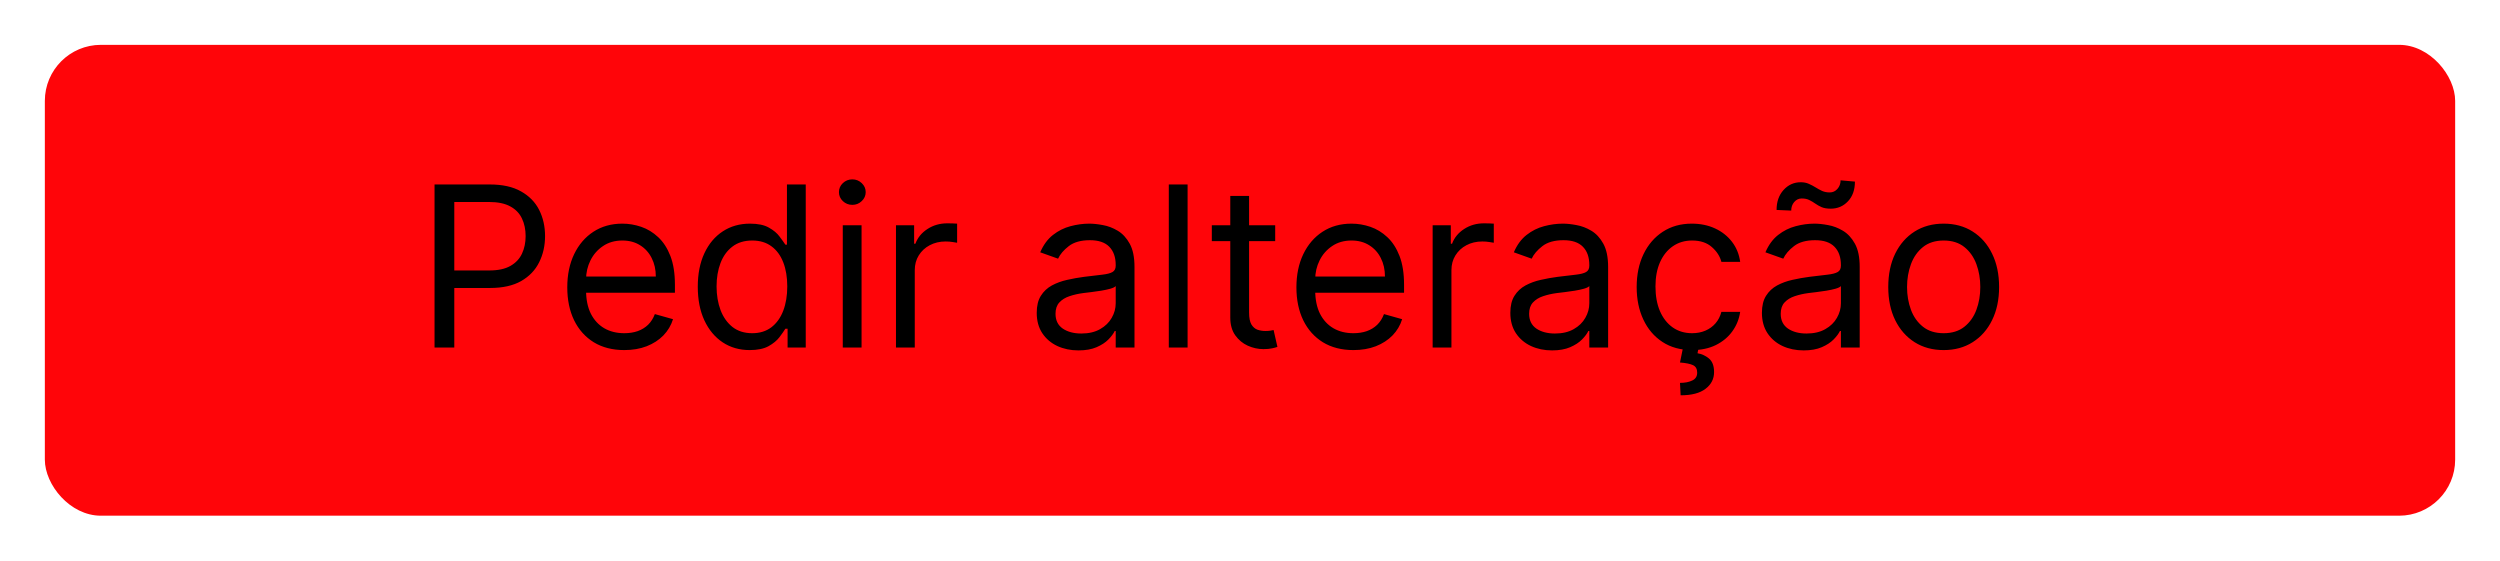 <svg width="223" height="50" viewBox="0 0 223 50" fill="none" xmlns="http://www.w3.org/2000/svg">
<g filter="url(#filter0_d_66_239)">
<rect x="4" y="3" width="215" height="42" rx="5" fill="#FF0509"/>
</g>
<path d="M38.761 31V16.454H43.676C44.817 16.454 45.75 16.66 46.474 17.072C47.204 17.48 47.743 18.031 48.094 18.727C48.444 19.423 48.619 20.2 48.619 21.057C48.619 21.914 48.444 22.693 48.094 23.393C47.748 24.094 47.213 24.653 46.489 25.07C45.764 25.482 44.836 25.688 43.705 25.688H40.182V24.125H43.648C44.429 24.125 45.056 23.99 45.53 23.72C46.003 23.45 46.347 23.086 46.56 22.626C46.778 22.162 46.886 21.639 46.886 21.057C46.886 20.474 46.778 19.954 46.56 19.494C46.347 19.035 46.001 18.675 45.523 18.415C45.044 18.15 44.41 18.017 43.619 18.017H40.523V31H38.761ZM55.686 31.227C54.635 31.227 53.728 30.995 52.966 30.531C52.208 30.062 51.624 29.409 51.212 28.571C50.804 27.728 50.601 26.748 50.601 25.631C50.601 24.513 50.804 23.528 51.212 22.676C51.624 21.819 52.197 21.151 52.93 20.673C53.669 20.19 54.531 19.949 55.516 19.949C56.084 19.949 56.645 20.044 57.199 20.233C57.753 20.422 58.257 20.73 58.712 21.156C59.166 21.578 59.528 22.136 59.798 22.832C60.068 23.528 60.203 24.385 60.203 25.403V26.114H51.794V24.665H58.499C58.499 24.049 58.376 23.5 58.129 23.017C57.888 22.534 57.542 22.153 57.092 21.874C56.647 21.594 56.122 21.454 55.516 21.454C54.848 21.454 54.27 21.62 53.783 21.952C53.3 22.278 52.928 22.704 52.668 23.23C52.407 23.756 52.277 24.319 52.277 24.921V25.886C52.277 26.71 52.419 27.409 52.703 27.982C52.992 28.55 53.392 28.983 53.903 29.281C54.415 29.575 55.009 29.722 55.686 29.722C56.126 29.722 56.524 29.66 56.879 29.537C57.239 29.409 57.549 29.22 57.81 28.969C58.07 28.713 58.271 28.396 58.413 28.017L60.033 28.472C59.862 29.021 59.576 29.504 59.173 29.921C58.771 30.332 58.274 30.654 57.682 30.886C57.09 31.114 56.425 31.227 55.686 31.227ZM66.872 31.227C65.963 31.227 65.16 30.998 64.465 30.538C63.769 30.074 63.224 29.421 62.831 28.578C62.438 27.731 62.242 26.729 62.242 25.574C62.242 24.428 62.438 23.434 62.831 22.591C63.224 21.748 63.771 21.097 64.472 20.638C65.172 20.178 65.982 19.949 66.901 19.949C67.611 19.949 68.172 20.067 68.584 20.304C69.001 20.536 69.318 20.801 69.535 21.099C69.758 21.393 69.931 21.634 70.054 21.824H70.196V16.454H71.872V31H70.253V29.324H70.054C69.931 29.523 69.756 29.774 69.528 30.077C69.301 30.375 68.977 30.642 68.555 30.879C68.134 31.111 67.573 31.227 66.872 31.227ZM67.099 29.722C67.772 29.722 68.34 29.546 68.804 29.196C69.268 28.841 69.621 28.351 69.862 27.726C70.104 27.096 70.224 26.369 70.224 25.546C70.224 24.731 70.106 24.018 69.869 23.408C69.633 22.792 69.282 22.314 68.818 21.973C68.354 21.627 67.781 21.454 67.099 21.454C66.389 21.454 65.797 21.637 65.324 22.001C64.855 22.361 64.502 22.851 64.266 23.472C64.034 24.087 63.918 24.778 63.918 25.546C63.918 26.322 64.036 27.027 64.273 27.662C64.514 28.292 64.869 28.794 65.338 29.168C65.812 29.537 66.399 29.722 67.099 29.722ZM75.175 31V20.091H76.851V31H75.175ZM76.027 18.273C75.7 18.273 75.419 18.162 75.182 17.939C74.95 17.716 74.834 17.449 74.834 17.136C74.834 16.824 74.95 16.556 75.182 16.334C75.419 16.111 75.7 16 76.027 16C76.354 16 76.633 16.111 76.865 16.334C77.102 16.556 77.22 16.824 77.22 17.136C77.22 17.449 77.102 17.716 76.865 17.939C76.633 18.162 76.354 18.273 76.027 18.273ZM79.921 31V20.091H81.54V21.739H81.654C81.853 21.199 82.213 20.761 82.733 20.425C83.254 20.088 83.841 19.921 84.495 19.921C84.618 19.921 84.772 19.923 84.956 19.928C85.141 19.932 85.281 19.939 85.375 19.949V21.653C85.319 21.639 85.188 21.618 84.985 21.59C84.786 21.556 84.575 21.54 84.353 21.54C83.822 21.54 83.349 21.651 82.932 21.874C82.52 22.091 82.194 22.394 81.952 22.783C81.715 23.166 81.597 23.604 81.597 24.097V31H79.921ZM96.197 31.256C95.506 31.256 94.879 31.125 94.315 30.865C93.752 30.6 93.305 30.219 92.973 29.722C92.642 29.22 92.476 28.614 92.476 27.903C92.476 27.278 92.599 26.772 92.845 26.384C93.091 25.991 93.421 25.683 93.832 25.46C94.244 25.238 94.699 25.072 95.196 24.963C95.698 24.849 96.202 24.759 96.709 24.693C97.372 24.608 97.909 24.544 98.321 24.501C98.738 24.454 99.041 24.376 99.23 24.267C99.424 24.158 99.521 23.969 99.521 23.699V23.642C99.521 22.941 99.329 22.397 98.946 22.009C98.567 21.62 97.992 21.426 97.22 21.426C96.42 21.426 95.793 21.601 95.338 21.952C94.883 22.302 94.564 22.676 94.379 23.074L92.788 22.506C93.072 21.843 93.451 21.327 93.925 20.957C94.403 20.583 94.924 20.323 95.487 20.176C96.055 20.025 96.614 19.949 97.163 19.949C97.514 19.949 97.916 19.991 98.371 20.077C98.83 20.157 99.273 20.325 99.699 20.581C100.13 20.837 100.487 21.223 100.771 21.739C101.055 22.255 101.197 22.946 101.197 23.812V31H99.521V29.523H99.436C99.322 29.759 99.133 30.013 98.868 30.283C98.603 30.553 98.25 30.782 97.81 30.972C97.369 31.161 96.832 31.256 96.197 31.256ZM96.453 29.75C97.116 29.75 97.675 29.62 98.129 29.359C98.588 29.099 98.934 28.763 99.166 28.351C99.403 27.939 99.521 27.506 99.521 27.051V25.517C99.45 25.602 99.294 25.68 99.053 25.751C98.816 25.818 98.541 25.877 98.229 25.929C97.921 25.976 97.62 26.019 97.327 26.057C97.038 26.09 96.803 26.118 96.624 26.142C96.188 26.199 95.781 26.291 95.402 26.419C95.028 26.542 94.725 26.729 94.493 26.98C94.266 27.226 94.152 27.562 94.152 27.989C94.152 28.571 94.367 29.011 94.798 29.31C95.234 29.603 95.785 29.75 96.453 29.75ZM105.933 16.454V31H104.257V16.454H105.933ZM113.747 20.091V21.511H108.094V20.091H113.747ZM109.741 17.477H111.418V27.875C111.418 28.349 111.486 28.704 111.624 28.94C111.766 29.172 111.946 29.329 112.163 29.409C112.386 29.485 112.62 29.523 112.866 29.523C113.051 29.523 113.203 29.513 113.321 29.494C113.439 29.471 113.534 29.452 113.605 29.438L113.946 30.943C113.832 30.986 113.674 31.028 113.47 31.071C113.267 31.118 113.009 31.142 112.696 31.142C112.223 31.142 111.759 31.04 111.304 30.837C110.854 30.633 110.48 30.323 110.182 29.906C109.888 29.49 109.741 28.964 109.741 28.329V17.477ZM120.725 31.227C119.674 31.227 118.767 30.995 118.005 30.531C117.247 30.062 116.663 29.409 116.251 28.571C115.844 27.728 115.64 26.748 115.64 25.631C115.64 24.513 115.844 23.528 116.251 22.676C116.663 21.819 117.236 21.151 117.969 20.673C118.708 20.19 119.57 19.949 120.555 19.949C121.123 19.949 121.684 20.044 122.238 20.233C122.792 20.422 123.296 20.73 123.751 21.156C124.205 21.578 124.567 22.136 124.837 22.832C125.107 23.528 125.242 24.385 125.242 25.403V26.114H116.833V24.665H123.538C123.538 24.049 123.415 23.5 123.168 23.017C122.927 22.534 122.581 22.153 122.131 21.874C121.686 21.594 121.161 21.454 120.555 21.454C119.887 21.454 119.309 21.62 118.822 21.952C118.339 22.278 117.967 22.704 117.707 23.23C117.446 23.756 117.316 24.319 117.316 24.921V25.886C117.316 26.71 117.458 27.409 117.742 27.982C118.031 28.55 118.431 28.983 118.942 29.281C119.454 29.575 120.048 29.722 120.725 29.722C121.165 29.722 121.563 29.66 121.918 29.537C122.278 29.409 122.588 29.22 122.849 28.969C123.109 28.713 123.31 28.396 123.452 28.017L125.072 28.472C124.901 29.021 124.615 29.504 124.212 29.921C123.81 30.332 123.313 30.654 122.721 30.886C122.129 31.114 121.464 31.227 120.725 31.227ZM127.792 31V20.091H129.411V21.739H129.525C129.724 21.199 130.084 20.761 130.604 20.425C131.125 20.088 131.712 19.921 132.366 19.921C132.489 19.921 132.643 19.923 132.827 19.928C133.012 19.932 133.152 19.939 133.246 19.949V21.653C133.19 21.639 133.059 21.618 132.856 21.59C132.657 21.556 132.446 21.54 132.224 21.54C131.693 21.54 131.22 21.651 130.803 21.874C130.391 22.091 130.065 22.394 129.823 22.783C129.586 23.166 129.468 23.604 129.468 24.097V31H127.792ZM138.444 31.256C137.752 31.256 137.125 31.125 136.561 30.865C135.998 30.6 135.551 30.219 135.219 29.722C134.888 29.22 134.722 28.614 134.722 27.903C134.722 27.278 134.845 26.772 135.091 26.384C135.337 25.991 135.667 25.683 136.078 25.46C136.49 25.238 136.945 25.072 137.442 24.963C137.944 24.849 138.448 24.759 138.955 24.693C139.618 24.608 140.155 24.544 140.567 24.501C140.984 24.454 141.287 24.376 141.476 24.267C141.67 24.158 141.767 23.969 141.767 23.699V23.642C141.767 22.941 141.576 22.397 141.192 22.009C140.813 21.62 140.238 21.426 139.466 21.426C138.666 21.426 138.039 21.601 137.584 21.952C137.13 22.302 136.81 22.676 136.625 23.074L135.034 22.506C135.319 21.843 135.697 21.327 136.171 20.957C136.649 20.583 137.17 20.323 137.733 20.176C138.301 20.025 138.86 19.949 139.409 19.949C139.76 19.949 140.162 19.991 140.617 20.077C141.076 20.157 141.519 20.325 141.945 20.581C142.376 20.837 142.733 21.223 143.017 21.739C143.301 22.255 143.444 22.946 143.444 23.812V31H141.767V29.523H141.682C141.569 29.759 141.379 30.013 141.114 30.283C140.849 30.553 140.496 30.782 140.056 30.972C139.615 31.161 139.078 31.256 138.444 31.256ZM138.699 29.75C139.362 29.75 139.921 29.62 140.375 29.359C140.835 29.099 141.18 28.763 141.412 28.351C141.649 27.939 141.767 27.506 141.767 27.051V25.517C141.696 25.602 141.54 25.68 141.299 25.751C141.062 25.818 140.787 25.877 140.475 25.929C140.167 25.976 139.866 26.019 139.573 26.057C139.284 26.09 139.05 26.118 138.87 26.142C138.434 26.199 138.027 26.291 137.648 26.419C137.274 26.542 136.971 26.729 136.739 26.98C136.512 27.226 136.398 27.562 136.398 27.989C136.398 28.571 136.614 29.011 137.044 29.31C137.48 29.603 138.032 29.75 138.699 29.75ZM150.935 31.227C149.912 31.227 149.031 30.986 148.293 30.503C147.554 30.02 146.986 29.355 146.588 28.507C146.19 27.66 145.991 26.691 145.991 25.602C145.991 24.494 146.195 23.517 146.602 22.669C147.014 21.817 147.587 21.151 148.321 20.673C149.06 20.19 149.921 19.949 150.906 19.949C151.673 19.949 152.365 20.091 152.98 20.375C153.596 20.659 154.1 21.057 154.493 21.568C154.886 22.079 155.13 22.676 155.224 23.358H153.548C153.42 22.861 153.136 22.421 152.696 22.037C152.26 21.649 151.673 21.454 150.935 21.454C150.281 21.454 149.708 21.625 149.216 21.966C148.728 22.302 148.347 22.778 148.072 23.393C147.803 24.004 147.668 24.722 147.668 25.546C147.668 26.388 147.8 27.122 148.065 27.747C148.335 28.372 148.714 28.858 149.202 29.203C149.694 29.549 150.272 29.722 150.935 29.722C151.37 29.722 151.766 29.646 152.121 29.494C152.476 29.343 152.777 29.125 153.023 28.841C153.269 28.557 153.444 28.216 153.548 27.818H155.224C155.13 28.462 154.895 29.042 154.521 29.558C154.152 30.07 153.662 30.477 153.051 30.78C152.445 31.078 151.74 31.227 150.935 31.227ZM150.139 30.943H151.531L151.418 31.511C151.787 31.568 152.125 31.722 152.433 31.973C152.741 32.229 152.895 32.633 152.895 33.188C152.895 33.798 152.642 34.295 152.135 34.679C151.633 35.067 150.892 35.261 149.912 35.261L149.855 34.153C150.295 34.153 150.66 34.082 150.949 33.94C151.242 33.803 151.389 33.571 151.389 33.244C151.389 32.918 151.268 32.695 151.027 32.577C150.786 32.458 150.395 32.378 149.855 32.335L150.139 30.943ZM160.885 31.256C160.194 31.256 159.566 31.125 159.003 30.865C158.439 30.6 157.992 30.219 157.661 29.722C157.329 29.22 157.163 28.614 157.163 27.903C157.163 27.278 157.286 26.772 157.533 26.384C157.779 25.991 158.108 25.683 158.52 25.46C158.932 25.238 159.386 25.072 159.884 24.963C160.385 24.849 160.89 24.759 161.396 24.693C162.059 24.608 162.597 24.544 163.009 24.501C163.425 24.454 163.728 24.376 163.918 24.267C164.112 24.158 164.209 23.969 164.209 23.699V23.642C164.209 22.941 164.017 22.397 163.634 22.009C163.255 21.62 162.679 21.426 161.908 21.426C161.107 21.426 160.48 21.601 160.026 21.952C159.571 22.302 159.251 22.676 159.067 23.074L157.476 22.506C157.76 21.843 158.139 21.327 158.612 20.957C159.09 20.583 159.611 20.323 160.175 20.176C160.743 20.025 161.302 19.949 161.851 19.949C162.201 19.949 162.604 19.991 163.058 20.077C163.518 20.157 163.96 20.325 164.386 20.581C164.817 20.837 165.175 21.223 165.459 21.739C165.743 22.255 165.885 22.946 165.885 23.812V31H164.209V29.523H164.124C164.01 29.759 163.821 30.013 163.555 30.283C163.29 30.553 162.938 30.782 162.497 30.972C162.057 31.161 161.519 31.256 160.885 31.256ZM161.141 29.75C161.804 29.75 162.362 29.62 162.817 29.359C163.276 29.099 163.622 28.763 163.854 28.351C164.09 27.939 164.209 27.506 164.209 27.051V25.517C164.138 25.602 163.982 25.68 163.74 25.751C163.503 25.818 163.229 25.877 162.916 25.929C162.608 25.976 162.308 26.019 162.014 26.057C161.725 26.09 161.491 26.118 161.311 26.142C160.875 26.199 160.468 26.291 160.089 26.419C159.715 26.542 159.412 26.729 159.18 26.98C158.953 27.226 158.839 27.562 158.839 27.989C158.839 28.571 159.055 29.011 159.486 29.31C159.921 29.603 160.473 29.75 161.141 29.75ZM159.777 18.784L158.47 18.727C158.47 18.003 158.676 17.411 159.088 16.952C159.505 16.488 160.018 16.256 160.629 16.256C160.899 16.256 161.138 16.303 161.347 16.398C161.555 16.488 161.754 16.592 161.943 16.71C162.133 16.829 162.327 16.935 162.526 17.03C162.729 17.12 162.959 17.165 163.214 17.165C163.484 17.165 163.712 17.061 163.896 16.852C164.086 16.639 164.18 16.384 164.18 16.085L165.459 16.199C165.459 16.938 165.25 17.525 164.834 17.96C164.422 18.396 163.911 18.614 163.3 18.614C162.973 18.614 162.703 18.569 162.49 18.479C162.277 18.384 162.088 18.277 161.922 18.159C161.756 18.041 161.581 17.937 161.396 17.847C161.212 17.752 160.984 17.704 160.714 17.704C160.445 17.704 160.22 17.811 160.04 18.024C159.865 18.233 159.777 18.486 159.777 18.784ZM173.376 31.227C172.391 31.227 171.527 30.993 170.784 30.524C170.045 30.055 169.467 29.4 169.051 28.557C168.639 27.714 168.433 26.729 168.433 25.602C168.433 24.466 168.639 23.474 169.051 22.626C169.467 21.779 170.045 21.121 170.784 20.652C171.527 20.183 172.391 19.949 173.376 19.949C174.361 19.949 175.223 20.183 175.961 20.652C176.705 21.121 177.282 21.779 177.694 22.626C178.111 23.474 178.319 24.466 178.319 25.602C178.319 26.729 178.111 27.714 177.694 28.557C177.282 29.4 176.705 30.055 175.961 30.524C175.223 30.993 174.361 31.227 173.376 31.227ZM173.376 29.722C174.124 29.722 174.74 29.53 175.223 29.146C175.706 28.763 176.063 28.259 176.295 27.634C176.527 27.009 176.643 26.331 176.643 25.602C176.643 24.873 176.527 24.194 176.295 23.564C176.063 22.934 175.706 22.425 175.223 22.037C174.74 21.649 174.124 21.454 173.376 21.454C172.628 21.454 172.012 21.649 171.529 22.037C171.047 22.425 170.689 22.934 170.457 23.564C170.225 24.194 170.109 24.873 170.109 25.602C170.109 26.331 170.225 27.009 170.457 27.634C170.689 28.259 171.047 28.763 171.529 29.146C172.012 29.53 172.628 29.722 173.376 29.722Z" fill="black"/>
<defs>
<filter id="filter0_d_66_239" x="0" y="0" width="223" height="50" filterUnits="userSpaceOnUse" color-interpolation-filters="sRGB">
<feFlood flood-opacity="0" result="BackgroundImageFix"/>
<feColorMatrix in="SourceAlpha" type="matrix" values="0 0 0 0 0 0 0 0 0 0 0 0 0 0 0 0 0 0 127 0" result="hardAlpha"/>
<feOffset dy="1"/>
<feGaussianBlur stdDeviation="2"/>
<feComposite in2="hardAlpha" operator="out"/>
<feColorMatrix type="matrix" values="0 0 0 0 0 0 0 0 0 0 0 0 0 0 0 0 0 0 0.25 0"/>
<feBlend mode="normal" in2="BackgroundImageFix" result="effect1_dropShadow_66_239"/>
<feBlend mode="normal" in="SourceGraphic" in2="effect1_dropShadow_66_239" result="shape"/>
</filter>
</defs>
</svg>
